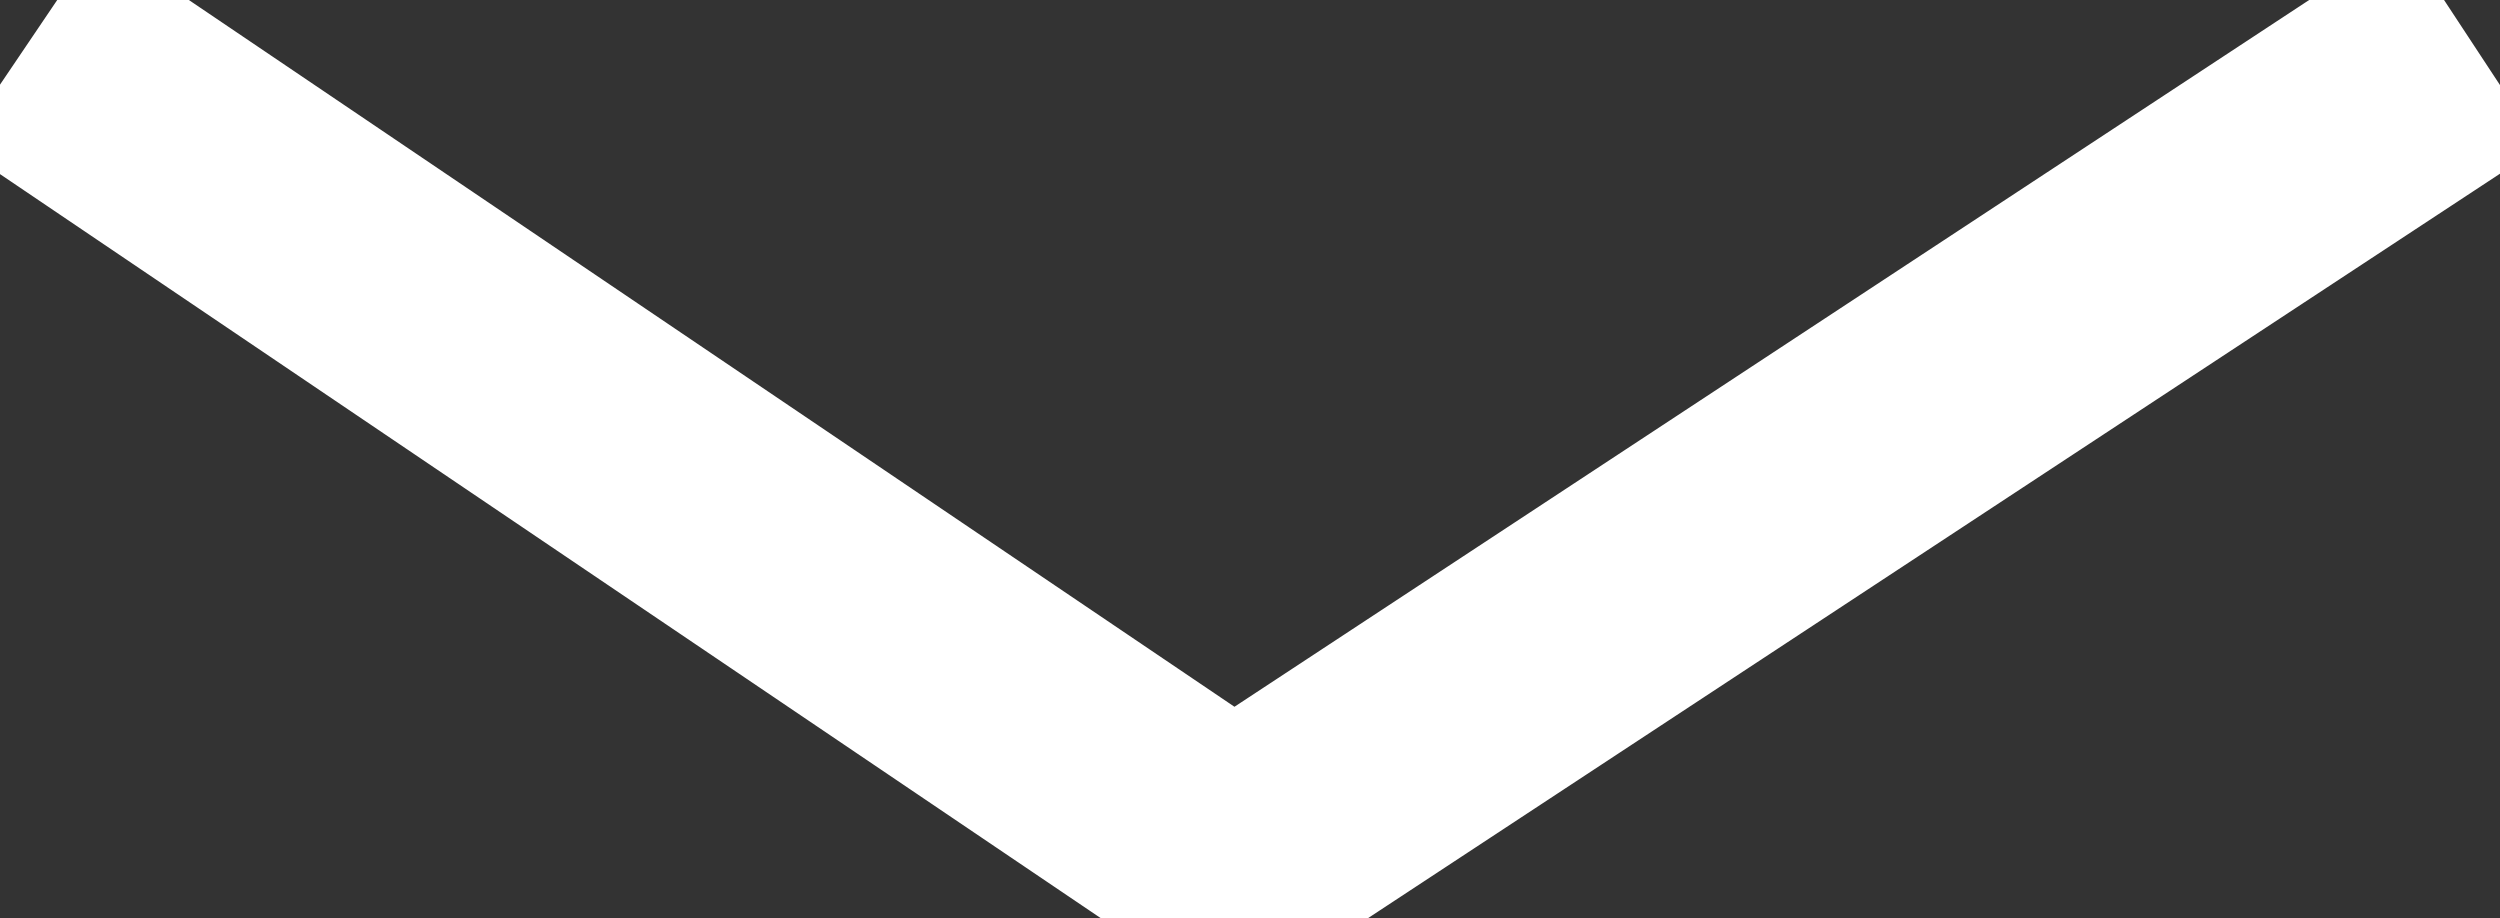 <svg xmlns="http://www.w3.org/2000/svg" xmlns:xlink="http://www.w3.org/1999/xlink" width="10" height="3.673" viewBox="0 0 10 3.673">
  <rect x="0" y="0" width="10" height="3.673" fill="#333333" stroke="none"/>
  <defs>
    <clipPath id="clip-path">
      <rect id="Rectangle_9" data-name="Rectangle 9" width="10" height="3.673" fill="none" stroke="#fff" stroke-width="1"/>
    </clipPath>
  </defs>
  <g id="Groupe_87" data-name="Groupe 87" transform="translate(0 0)">
    <g id="Groupe_86" data-name="Groupe 86" transform="translate(0 0)" clip-path="url(#clip-path)">
      <path id="Tracé_8" data-name="Tracé 8" d="M10.054.418,5.1,3.676.28.418" transform="translate(-0.166 -0.248)" fill="none" stroke="#fff" stroke-miterlimit="10" stroke-width="1"/>
    </g>
  </g>
</svg>
